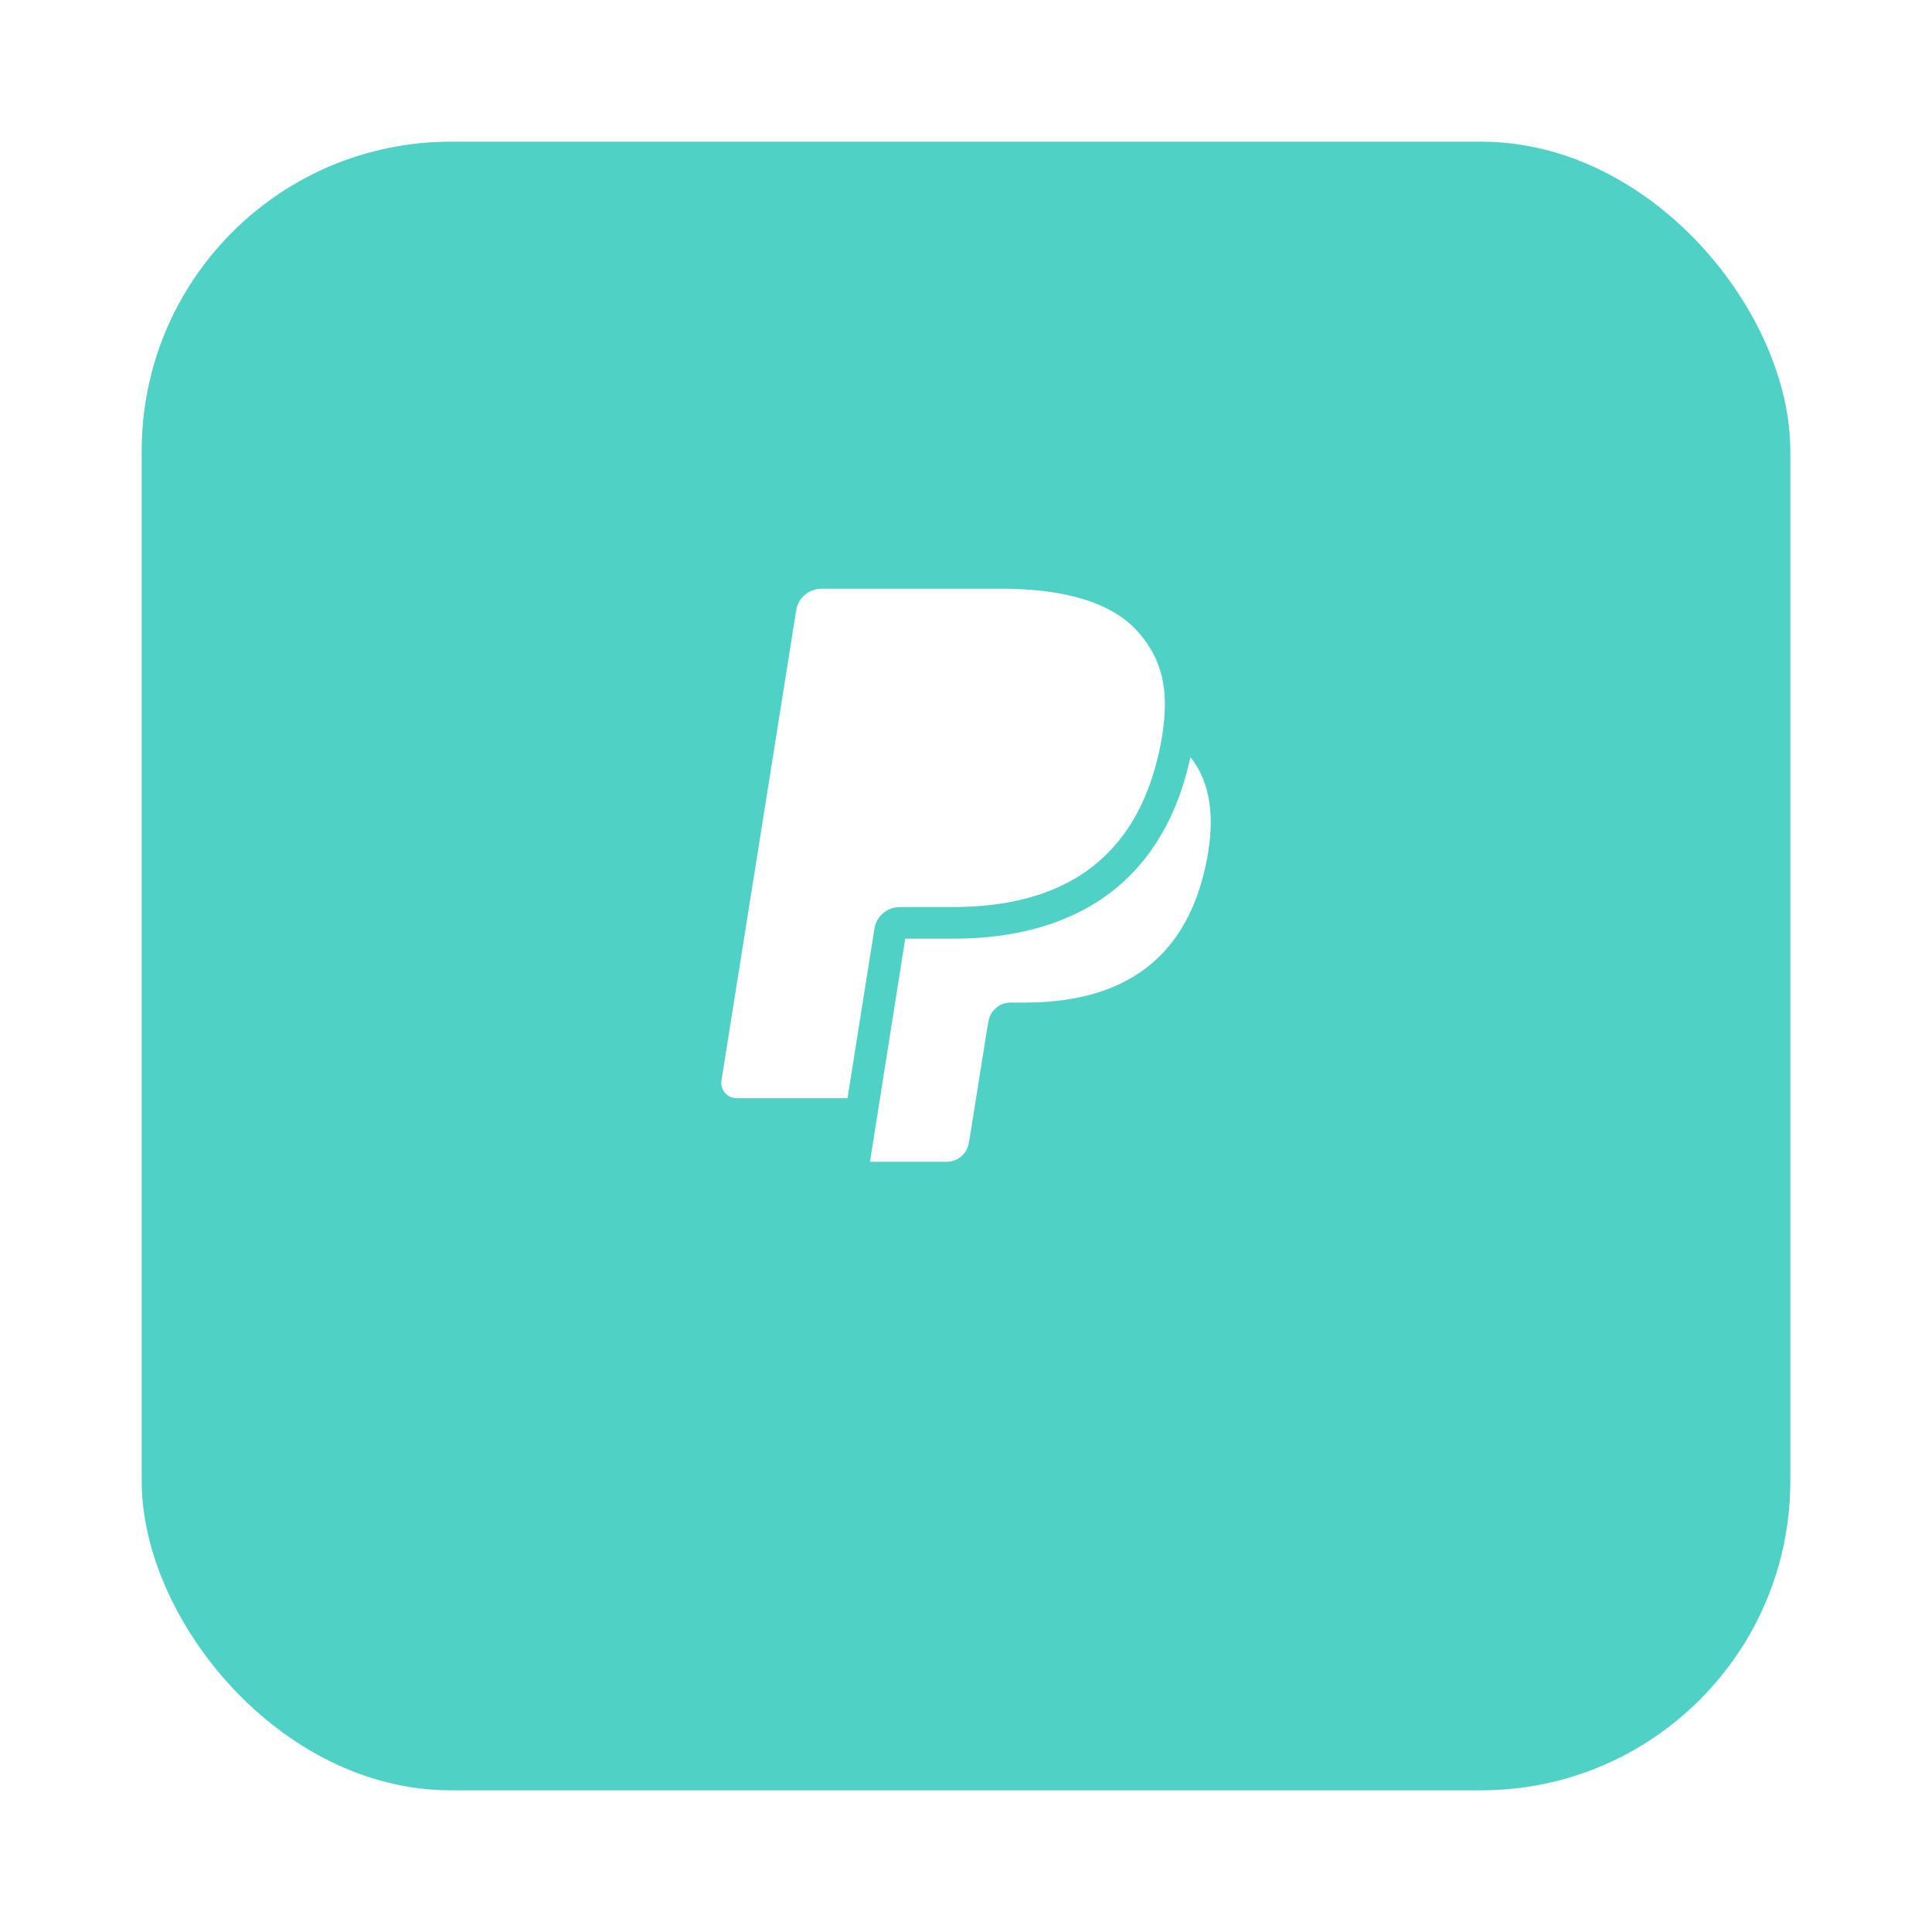 <svg width="75" height="75" viewBox="0 0 75 75" fill="none" xmlns="http://www.w3.org/2000/svg">
<g filter="url(#filter0_d_48_7)">
<rect x="5.5" y="2" width="64" height="64" rx="12" fill="#4FD1C5"/>
</g>
<path d="M44.179 24.532C43.142 23.357 41.265 22.854 38.863 22.854H31.895C31.404 22.854 30.987 23.209 30.909 23.688L28.007 41.945C27.95 42.305 28.231 42.631 28.598 42.631H32.9L33.98 35.832L33.947 36.046C34.023 35.566 34.439 35.212 34.93 35.212H36.974C40.991 35.212 44.134 33.593 45.053 28.912C45.081 28.773 45.124 28.506 45.124 28.506C45.386 26.773 45.123 25.599 44.179 24.532Z" fill="white"/>
<path d="M46.213 29.393C45.215 34.002 42.029 36.441 36.974 36.441H35.141L33.773 45.1H36.746C37.175 45.1 37.541 44.79 37.608 44.369L37.643 44.185L38.327 39.888L38.371 39.651C38.438 39.23 38.804 38.92 39.232 38.92H39.775C43.289 38.92 46.039 37.504 46.843 33.41C47.165 31.766 47.01 30.389 46.213 29.393Z" fill="white"/>
<defs>
<filter id="filter0_d_48_7" x="0" y="-2.38419e-07" width="75" height="75" filterUnits="userSpaceOnUse" color-interpolation-filters="sRGB">
<feFlood flood-opacity="0" result="BackgroundImageFix"/>
<feColorMatrix in="SourceAlpha" type="matrix" values="0 0 0 0 0 0 0 0 0 0 0 0 0 0 0 0 0 0 127 0" result="hardAlpha"/>
<feOffset dy="3.5"/>
<feGaussianBlur stdDeviation="2.75"/>
<feColorMatrix type="matrix" values="0 0 0 0 0 0 0 0 0 0 0 0 0 0 0 0 0 0 0.02 0"/>
<feBlend mode="normal" in2="BackgroundImageFix" result="effect1_dropShadow_48_7"/>
<feBlend mode="normal" in="SourceGraphic" in2="effect1_dropShadow_48_7" result="shape"/>
</filter>
</defs>
</svg>
